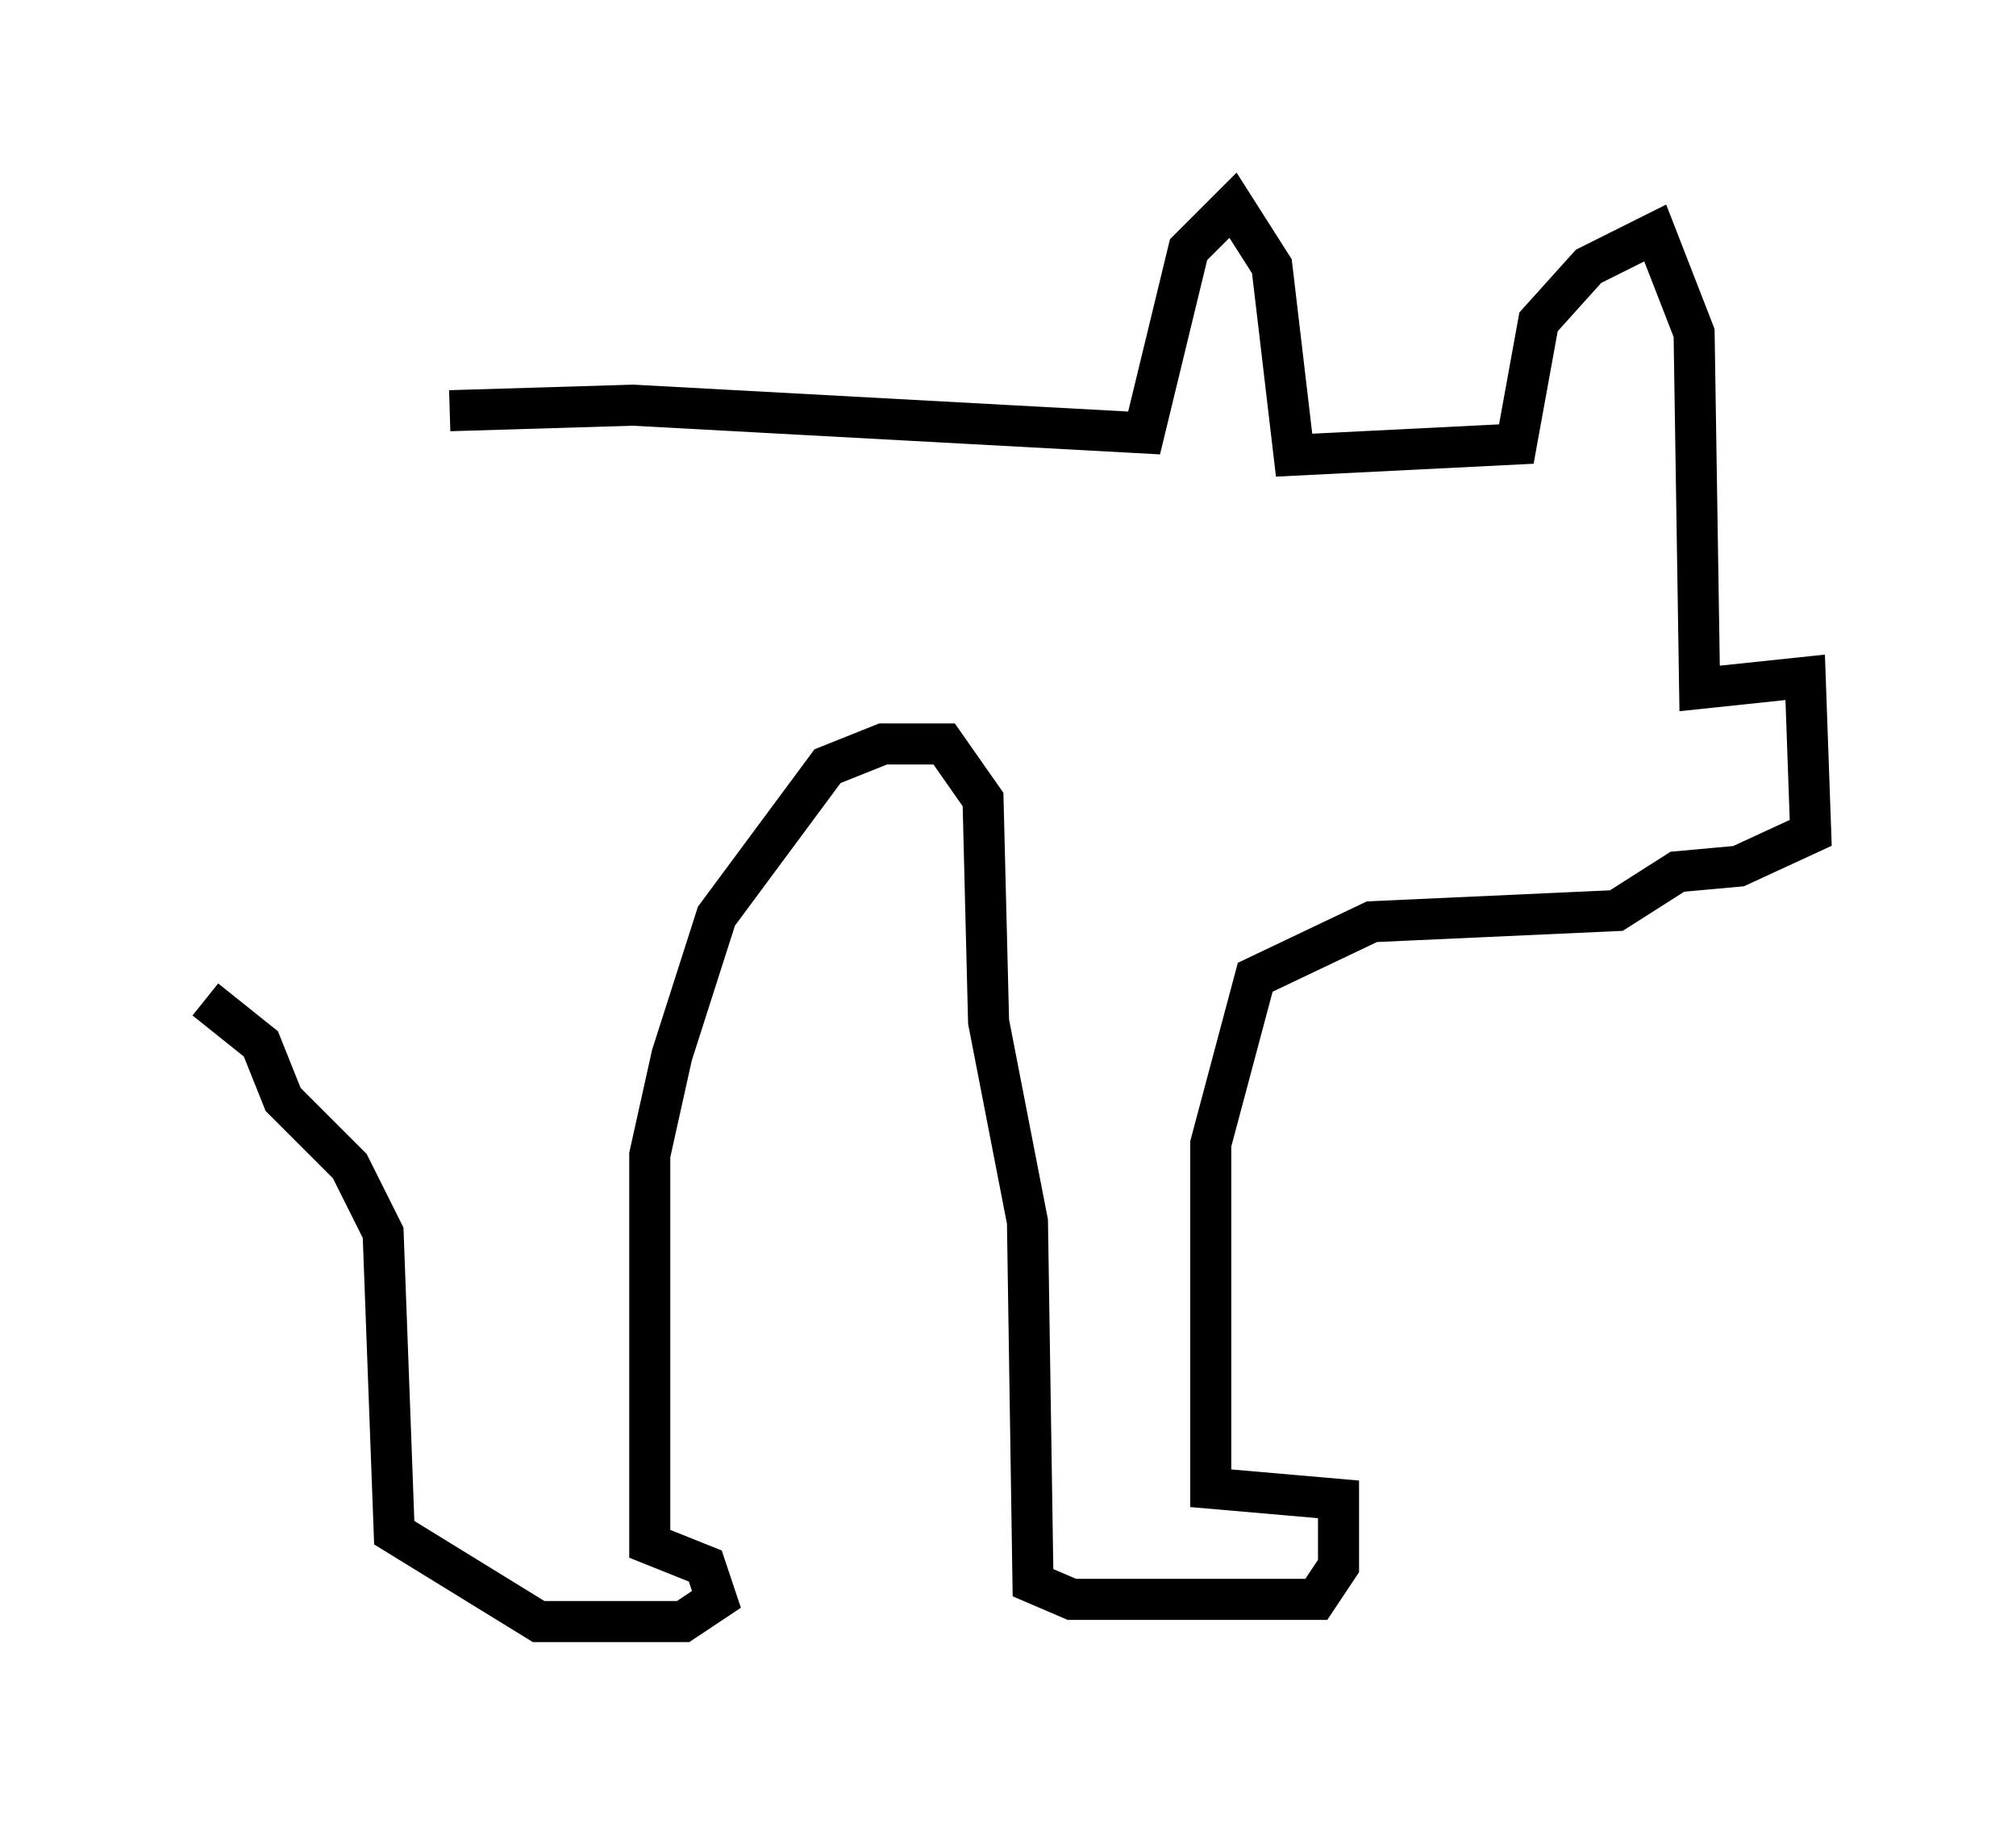 <?xml version="1.0" encoding="utf-8" ?>
<svg baseProfile="full" height="44.506" version="1.1" width="49.106" xmlns="http://www.w3.org/2000/svg" xmlns:ev="http://www.w3.org/2001/xml-events" xmlns:xlink="http://www.w3.org/1999/xlink"><defs /><rect fill="white" height="44.506" width="49.106" x="0" y="0" /><path d="M7.3, 11.089 m3.654, -1.083 l4.465, -0.135 12.449, 0.677 l1.083, -4.465 1.083, -1.083 l0.947, 1.488 0.541, 4.601 l5.413, -0.271 0.541, -2.977 l1.218, -1.353 1.624, -0.812 l0.947, 2.436 0.135, 8.66 l2.571, -0.271 0.135, 3.789 l-1.759, 0.812 -1.488, 0.135 l-1.488, 0.947 -5.954, 0.271 l-2.842, 1.353 -1.083, 4.059 l0.0, 8.39 3.112, 0.271 l0.0, 1.624 -0.541, 0.812 l-5.954, 0.0 -0.947, -0.406 l-0.135, -8.796 -0.947, -4.871 l-0.135, -5.413 -0.947, -1.353 l-1.488, 0.0 -1.353, 0.541 l-2.706, 3.654 -1.083, 3.383 l-0.541, 2.436 0.0, 9.472 l1.353, 0.541 0.271, 0.812 l-0.812, 0.541 -3.518, 0.0 l-3.518, -2.165 -0.271, -7.307 l-0.812, -1.624 -1.624, -1.624 l-0.541, -1.353 -1.353, -1.083 " fill="none" stroke="black" stroke-width="1" /></svg>